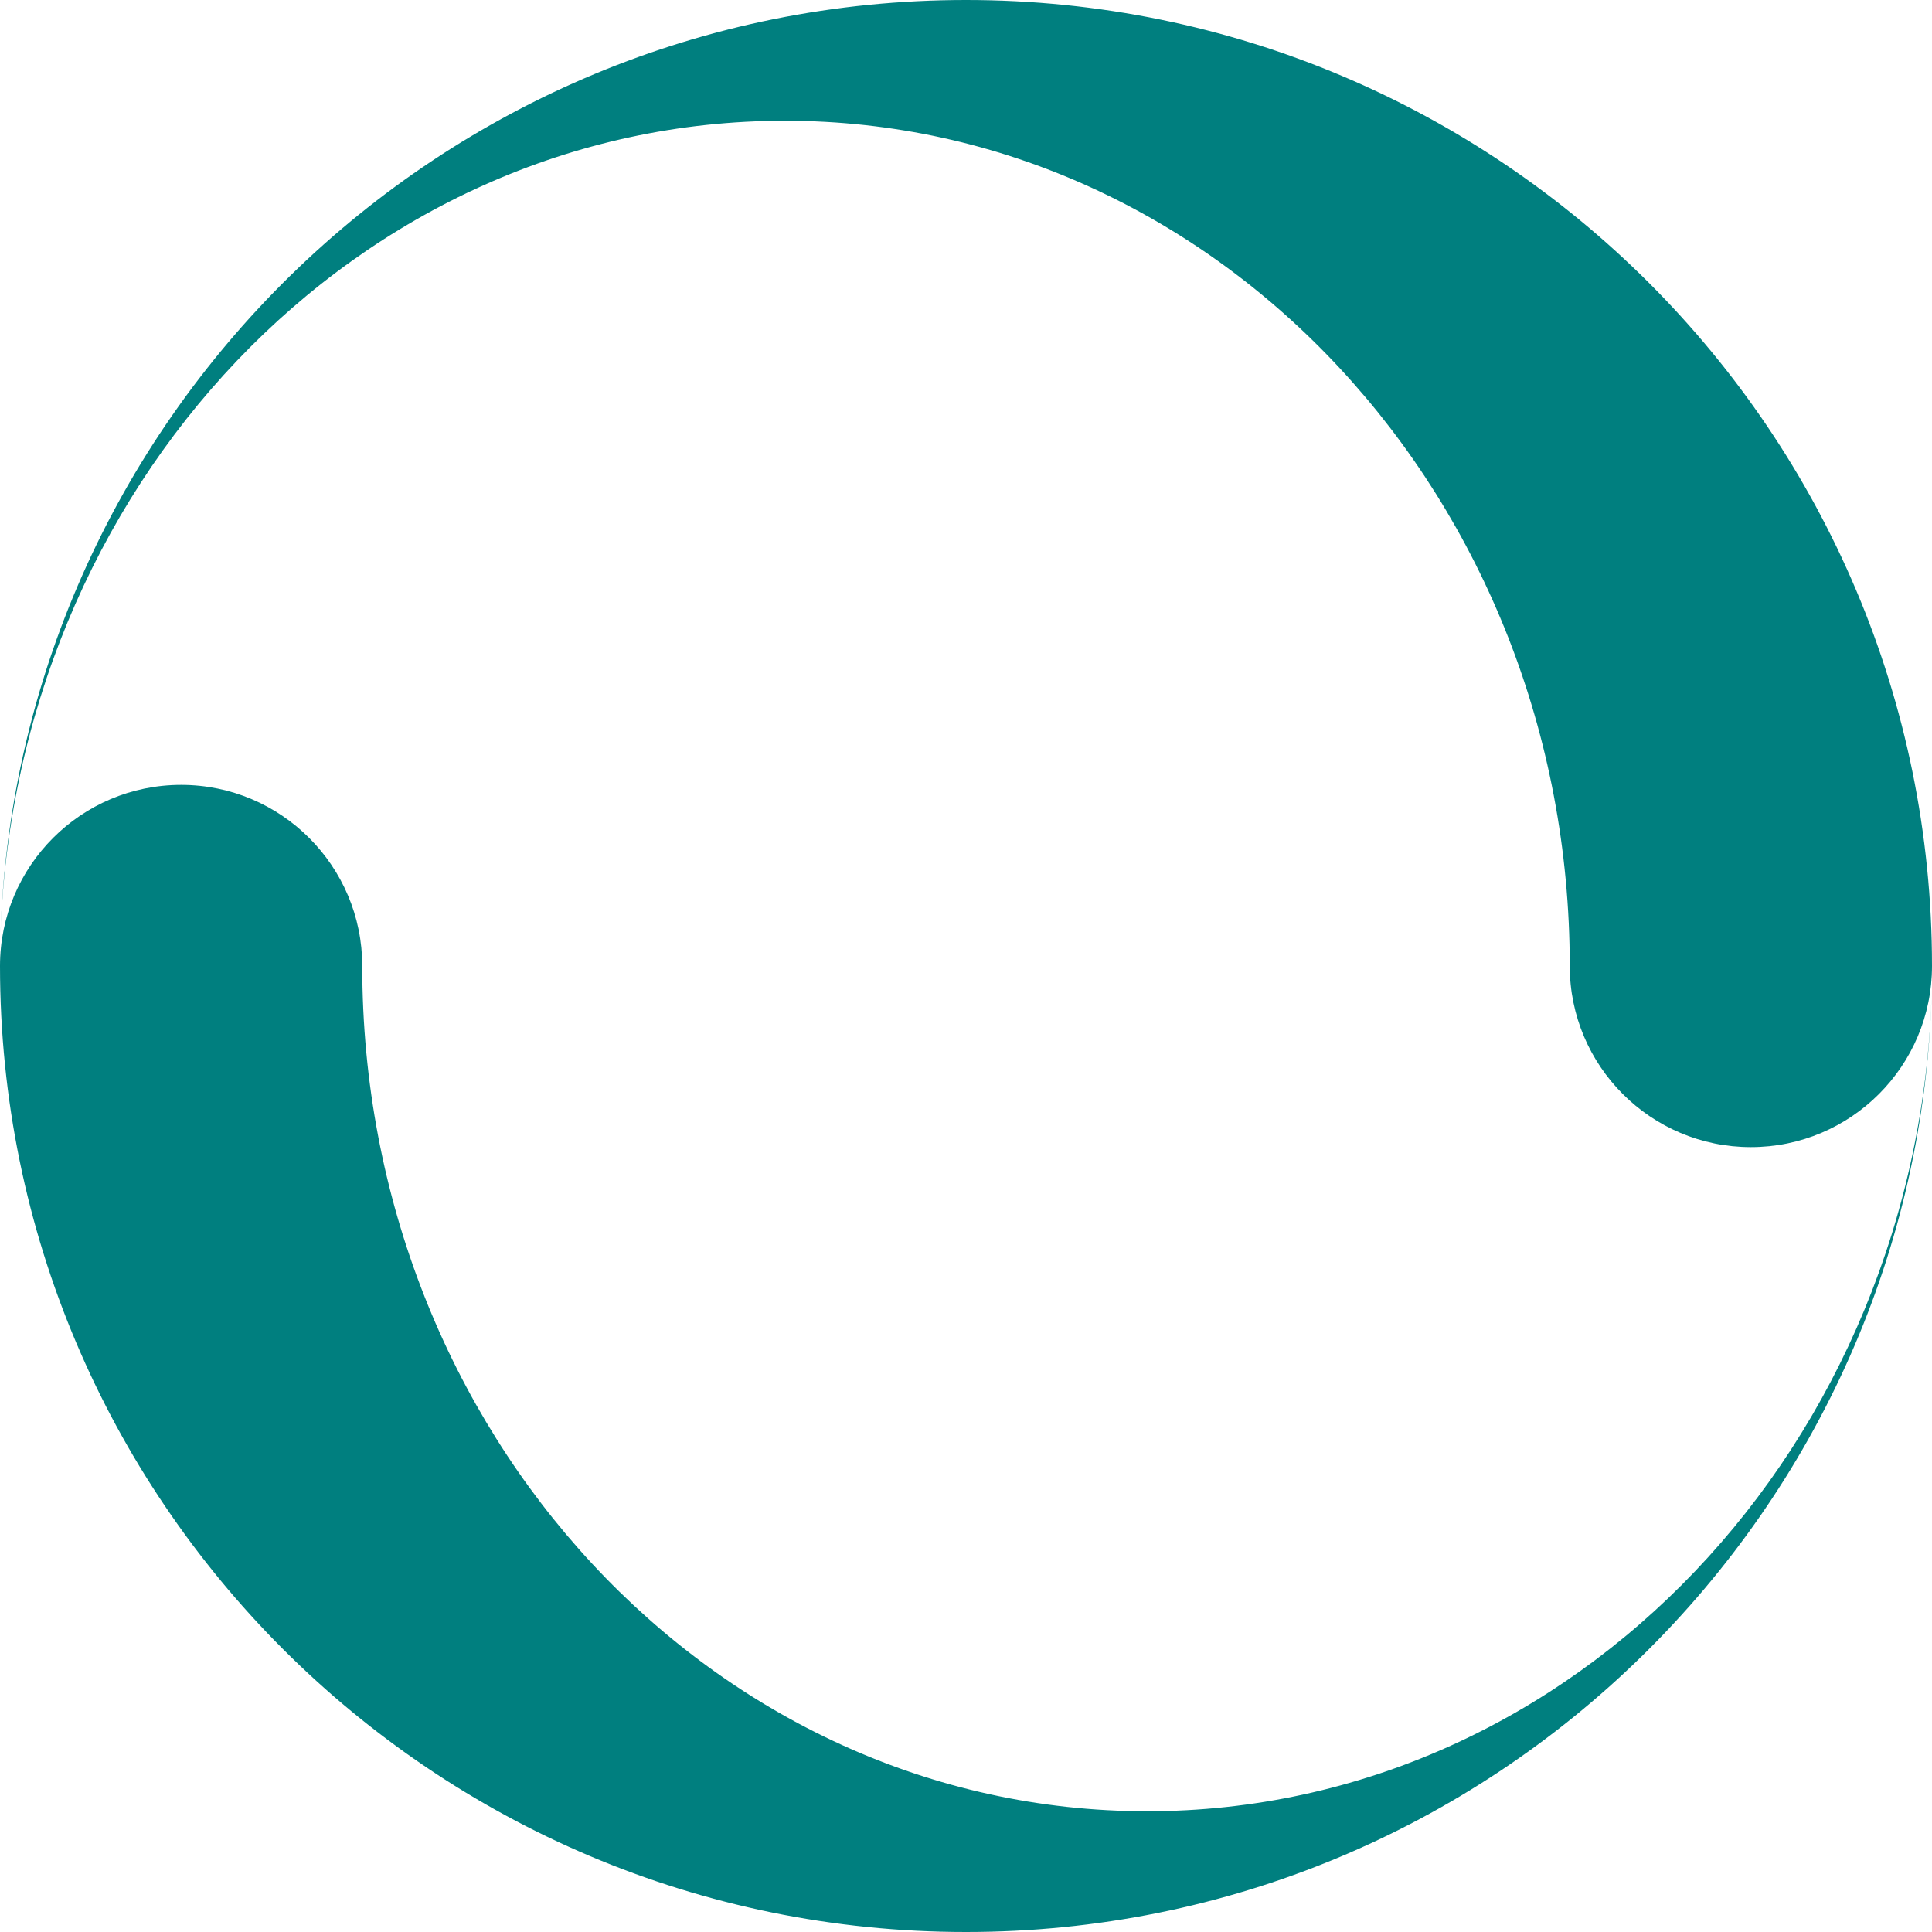 <svg width="16" height="16" xmlns="http://www.w3.org/2000/svg">
 <g>
  <title>Layer 1</title>
  <path id="svg_1" d="m8,0c-4.355,0 -7.898,3.481 -7.998,7.812c0.092,-3.779 2.966,-6.812 6.498,-6.812c3.59,0 6.5,3.134 6.5,7c0,0.828 0.672,1.5 1.5,1.5s1.5,-0.672 1.5,-1.5c0,-4.418 -3.582,-8 -8,-8zm0,16c4.355,0 7.898,-3.481 7.998,-7.812c-0.092,3.779 -2.966,6.812 -6.498,6.812c-3.59,0 -6.5,-3.134 -6.5,-7c0,-0.828 -0.672,-1.5 -1.5,-1.5s-1.5,0.672 -1.5,1.5c0,4.418 3.582,8 8,8z" fill="#007f7f"/>
 </g>
</svg>
